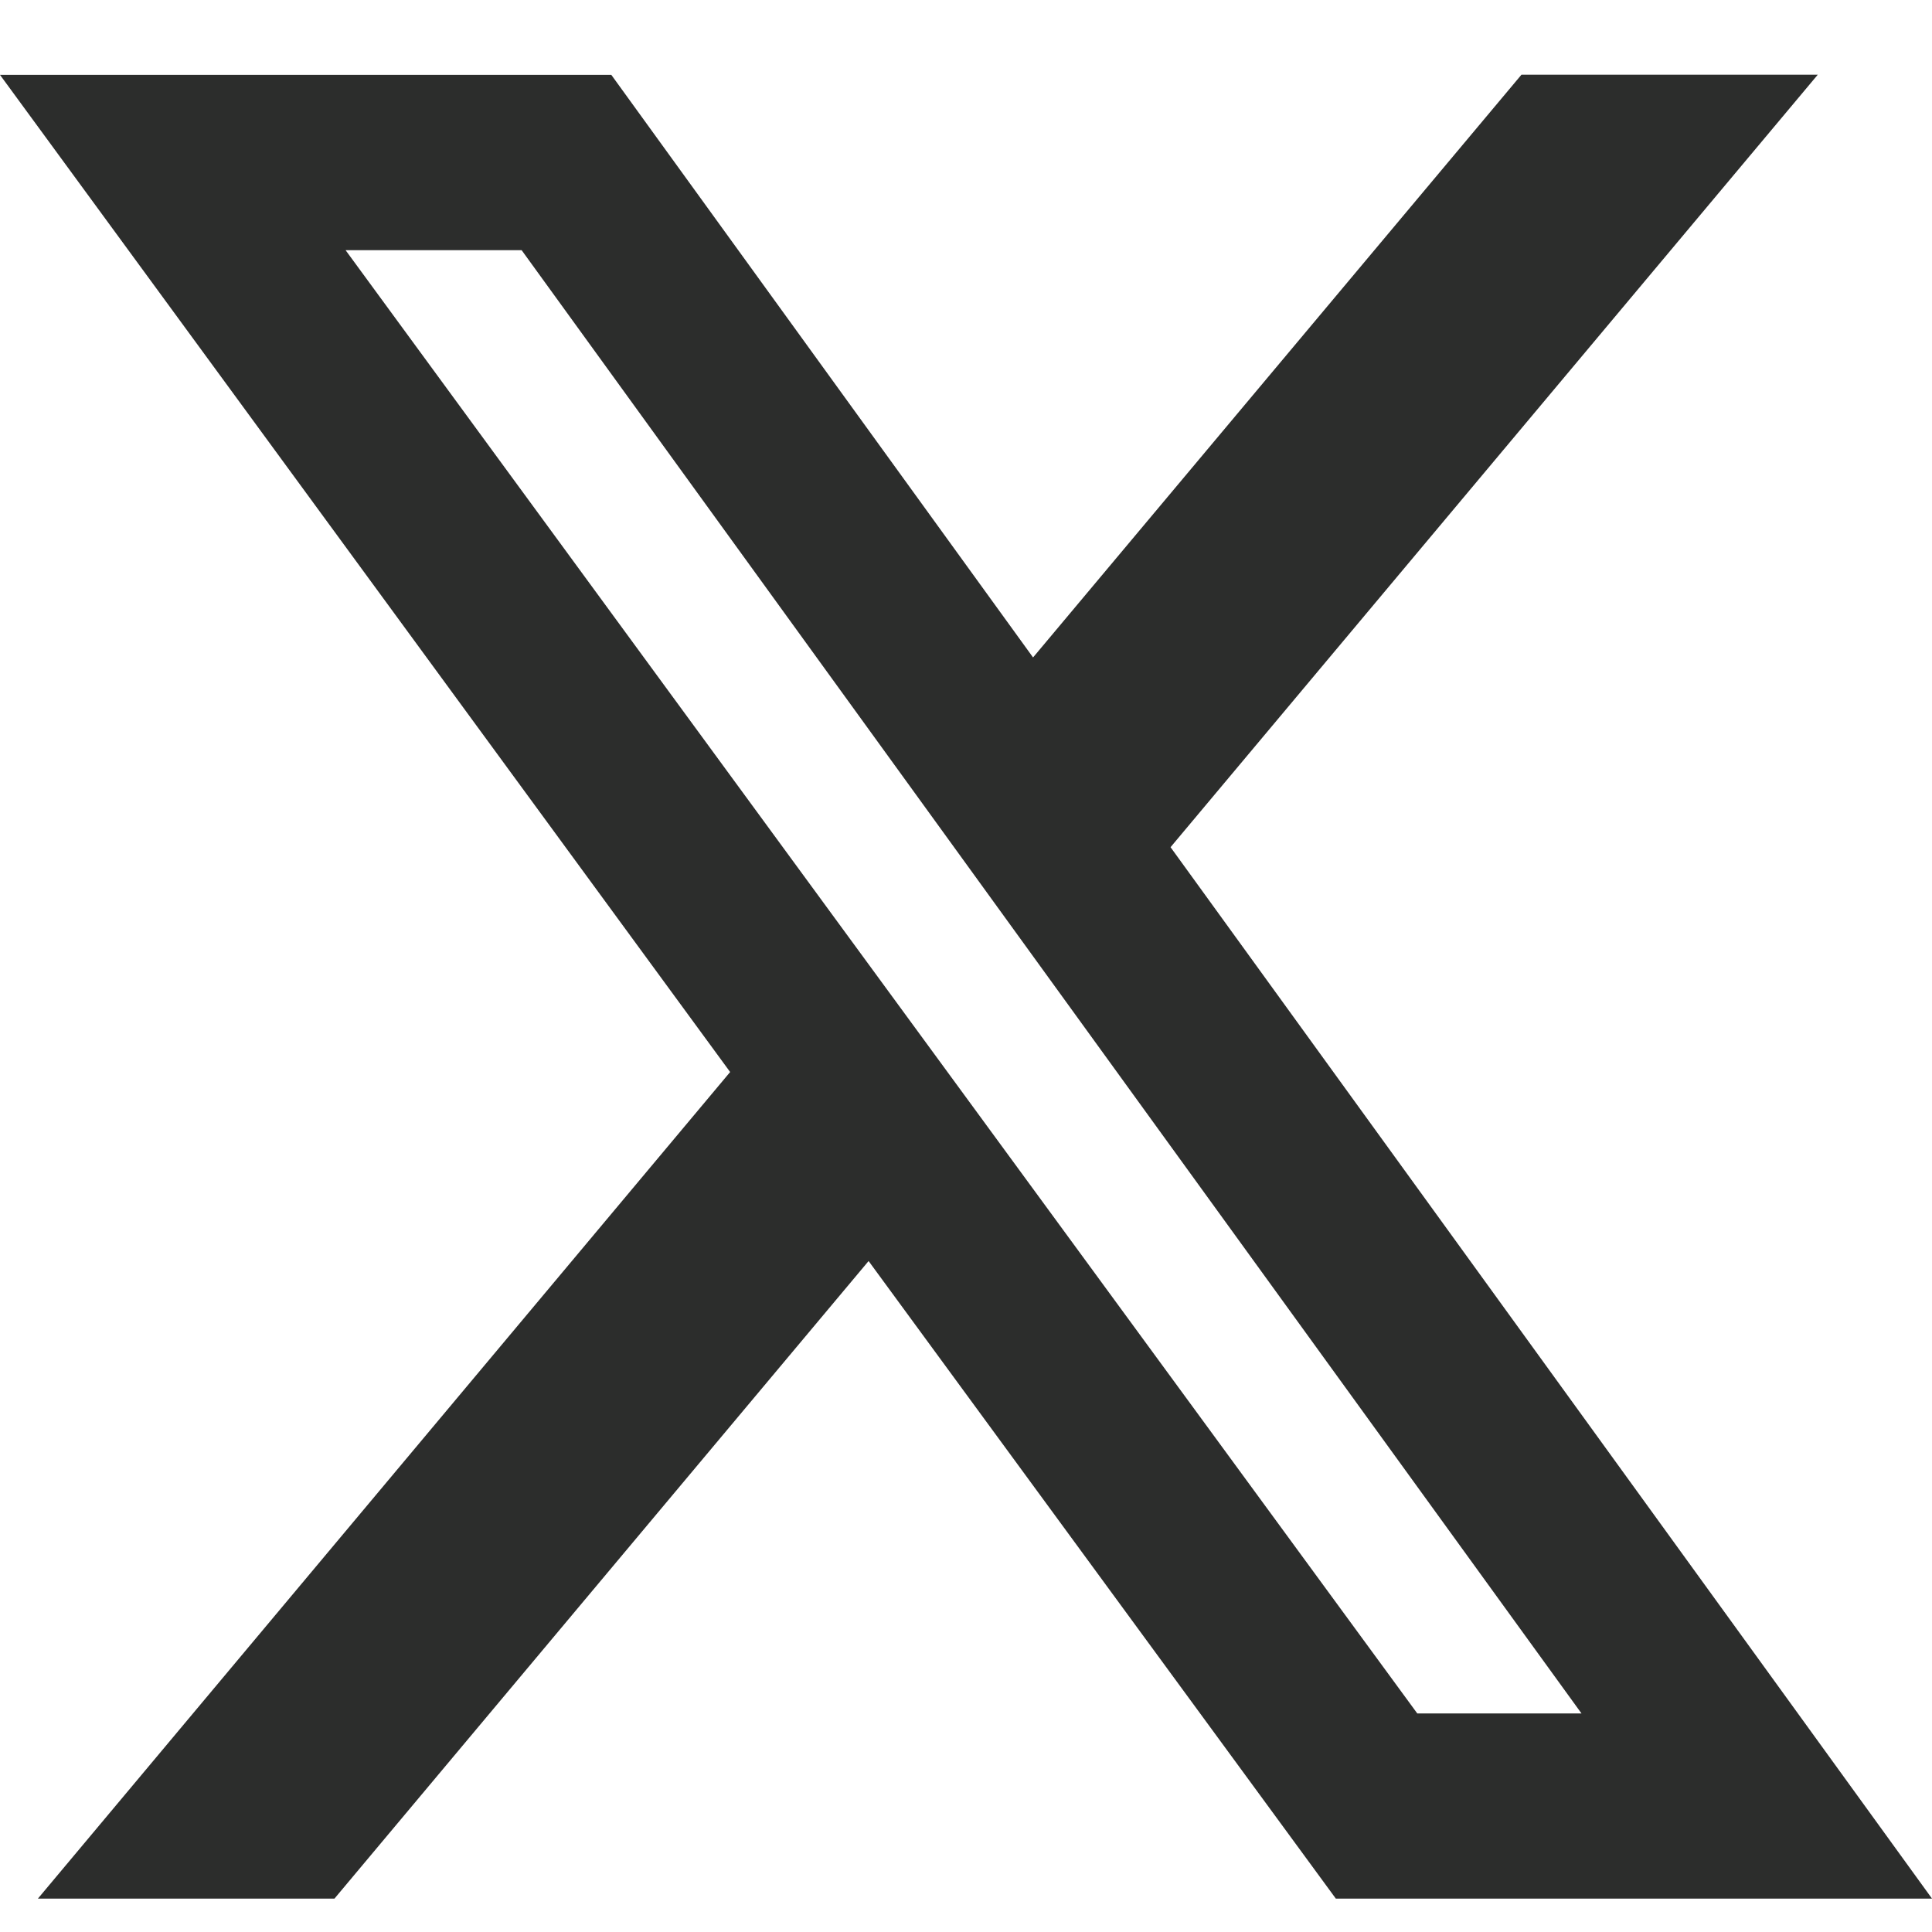 <svg width="24" height="24" viewBox="0 0 24 24" fill="none" xmlns="http://www.w3.org/2000/svg">
<path d="M18.9 0.928H22.581L14.541 10.524L24 23.585H16.594L10.79 15.665L4.155 23.585H0.471L9.07 13.317L0 0.93H7.594L12.833 8.167L18.9 0.928ZM17.606 21.285H19.646L6.48 3.108H4.293L17.606 21.285Z" fill="#2C2D2C"/>
</svg>
